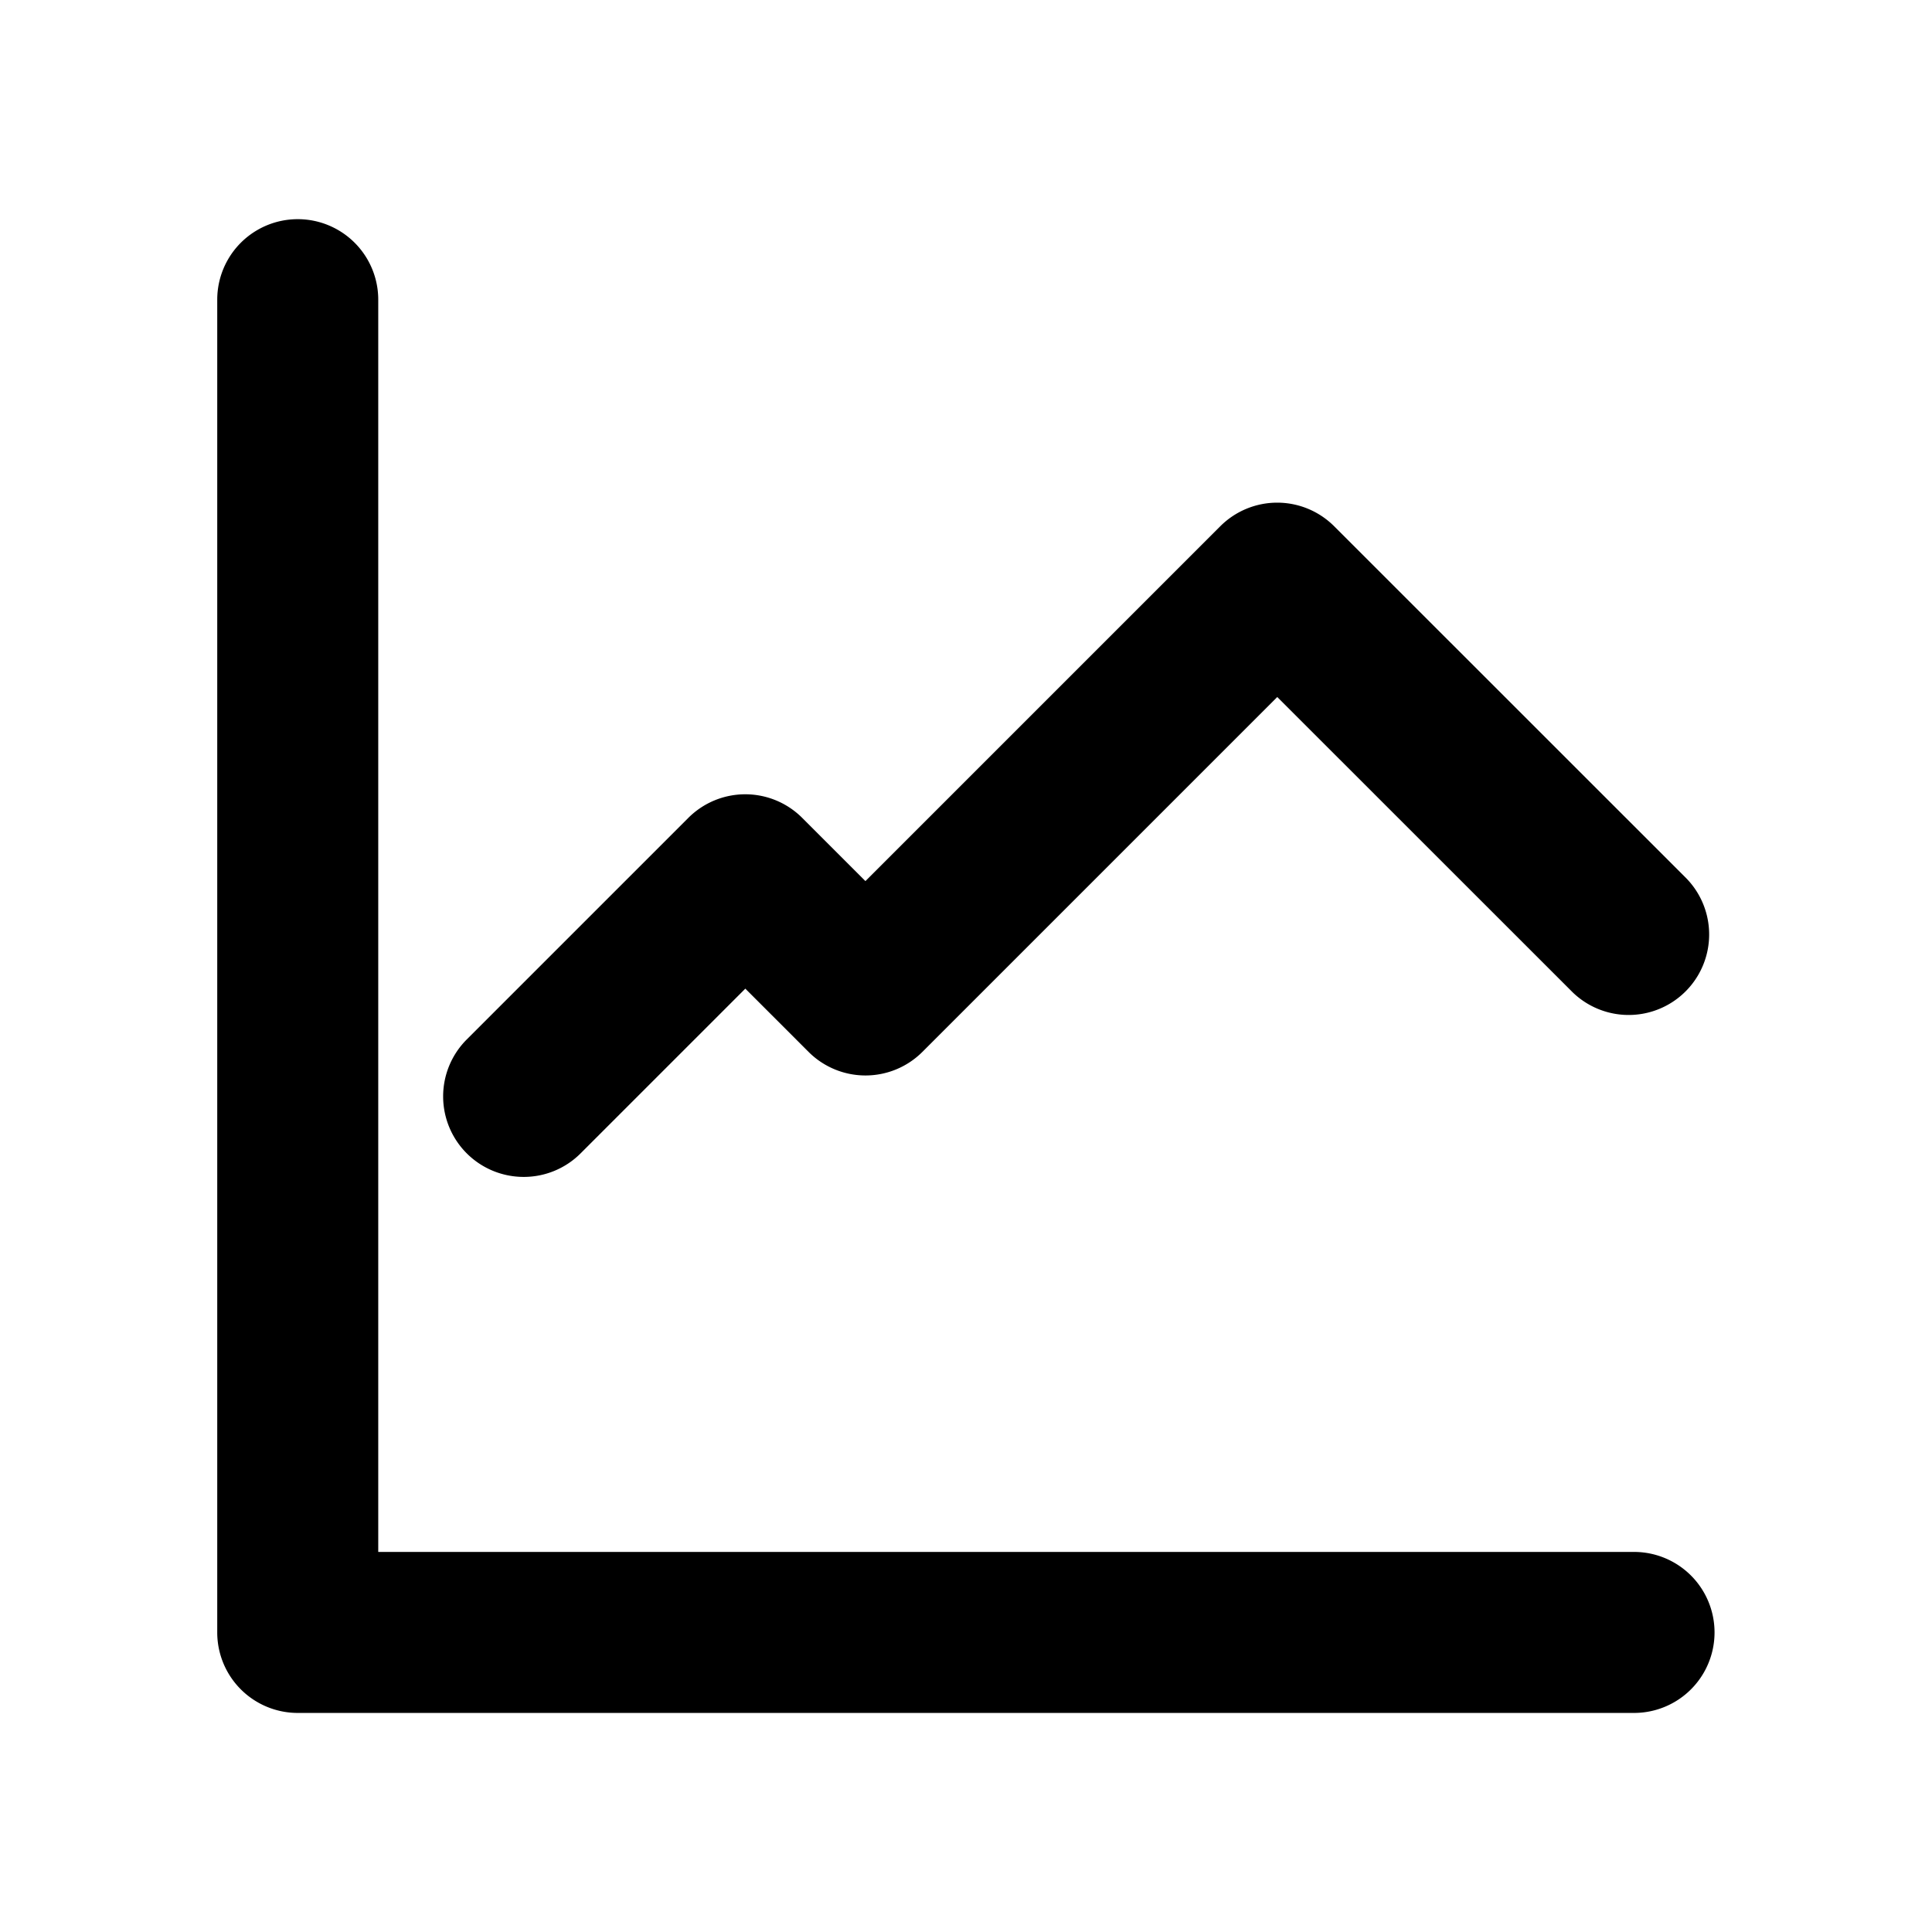 <svg xmlns="http://www.w3.org/2000/svg" width="18" height="18" viewBox="0 0 18 18">
  <g id="每日LTV" transform="translate(-302.255 -384.228)">
    <rect id="矩形_122" data-name="矩形 122" width="18" height="18" transform="translate(302.255 384.228)" fill="none"/>
    <path id="路径_127" data-name="路径 127" d="M317.481,400.187H305.029a.75.75,0,0,1-.75-.75V387.02a.75.75,0,0,1,1.5,0v11.667h11.7a.75.75,0,0,1,0,1.5Z" />
    <path id="路径_128" data-name="路径 128" d="M307.133,395.193a.75.75,0,0,1-.53-1.28l2.065-2.065a.75.75,0,0,1,1.061,0l.589.589,3.306-3.306a.75.75,0,0,1,1.061,0l3.283,3.282a.75.75,0,0,1-1.06,1.061l-2.753-2.752-3.306,3.306a.75.75,0,0,1-1.061,0l-.589-.589-1.535,1.535A.748.748,0,0,1,307.133,395.193Z" />
  </g>
</svg>
